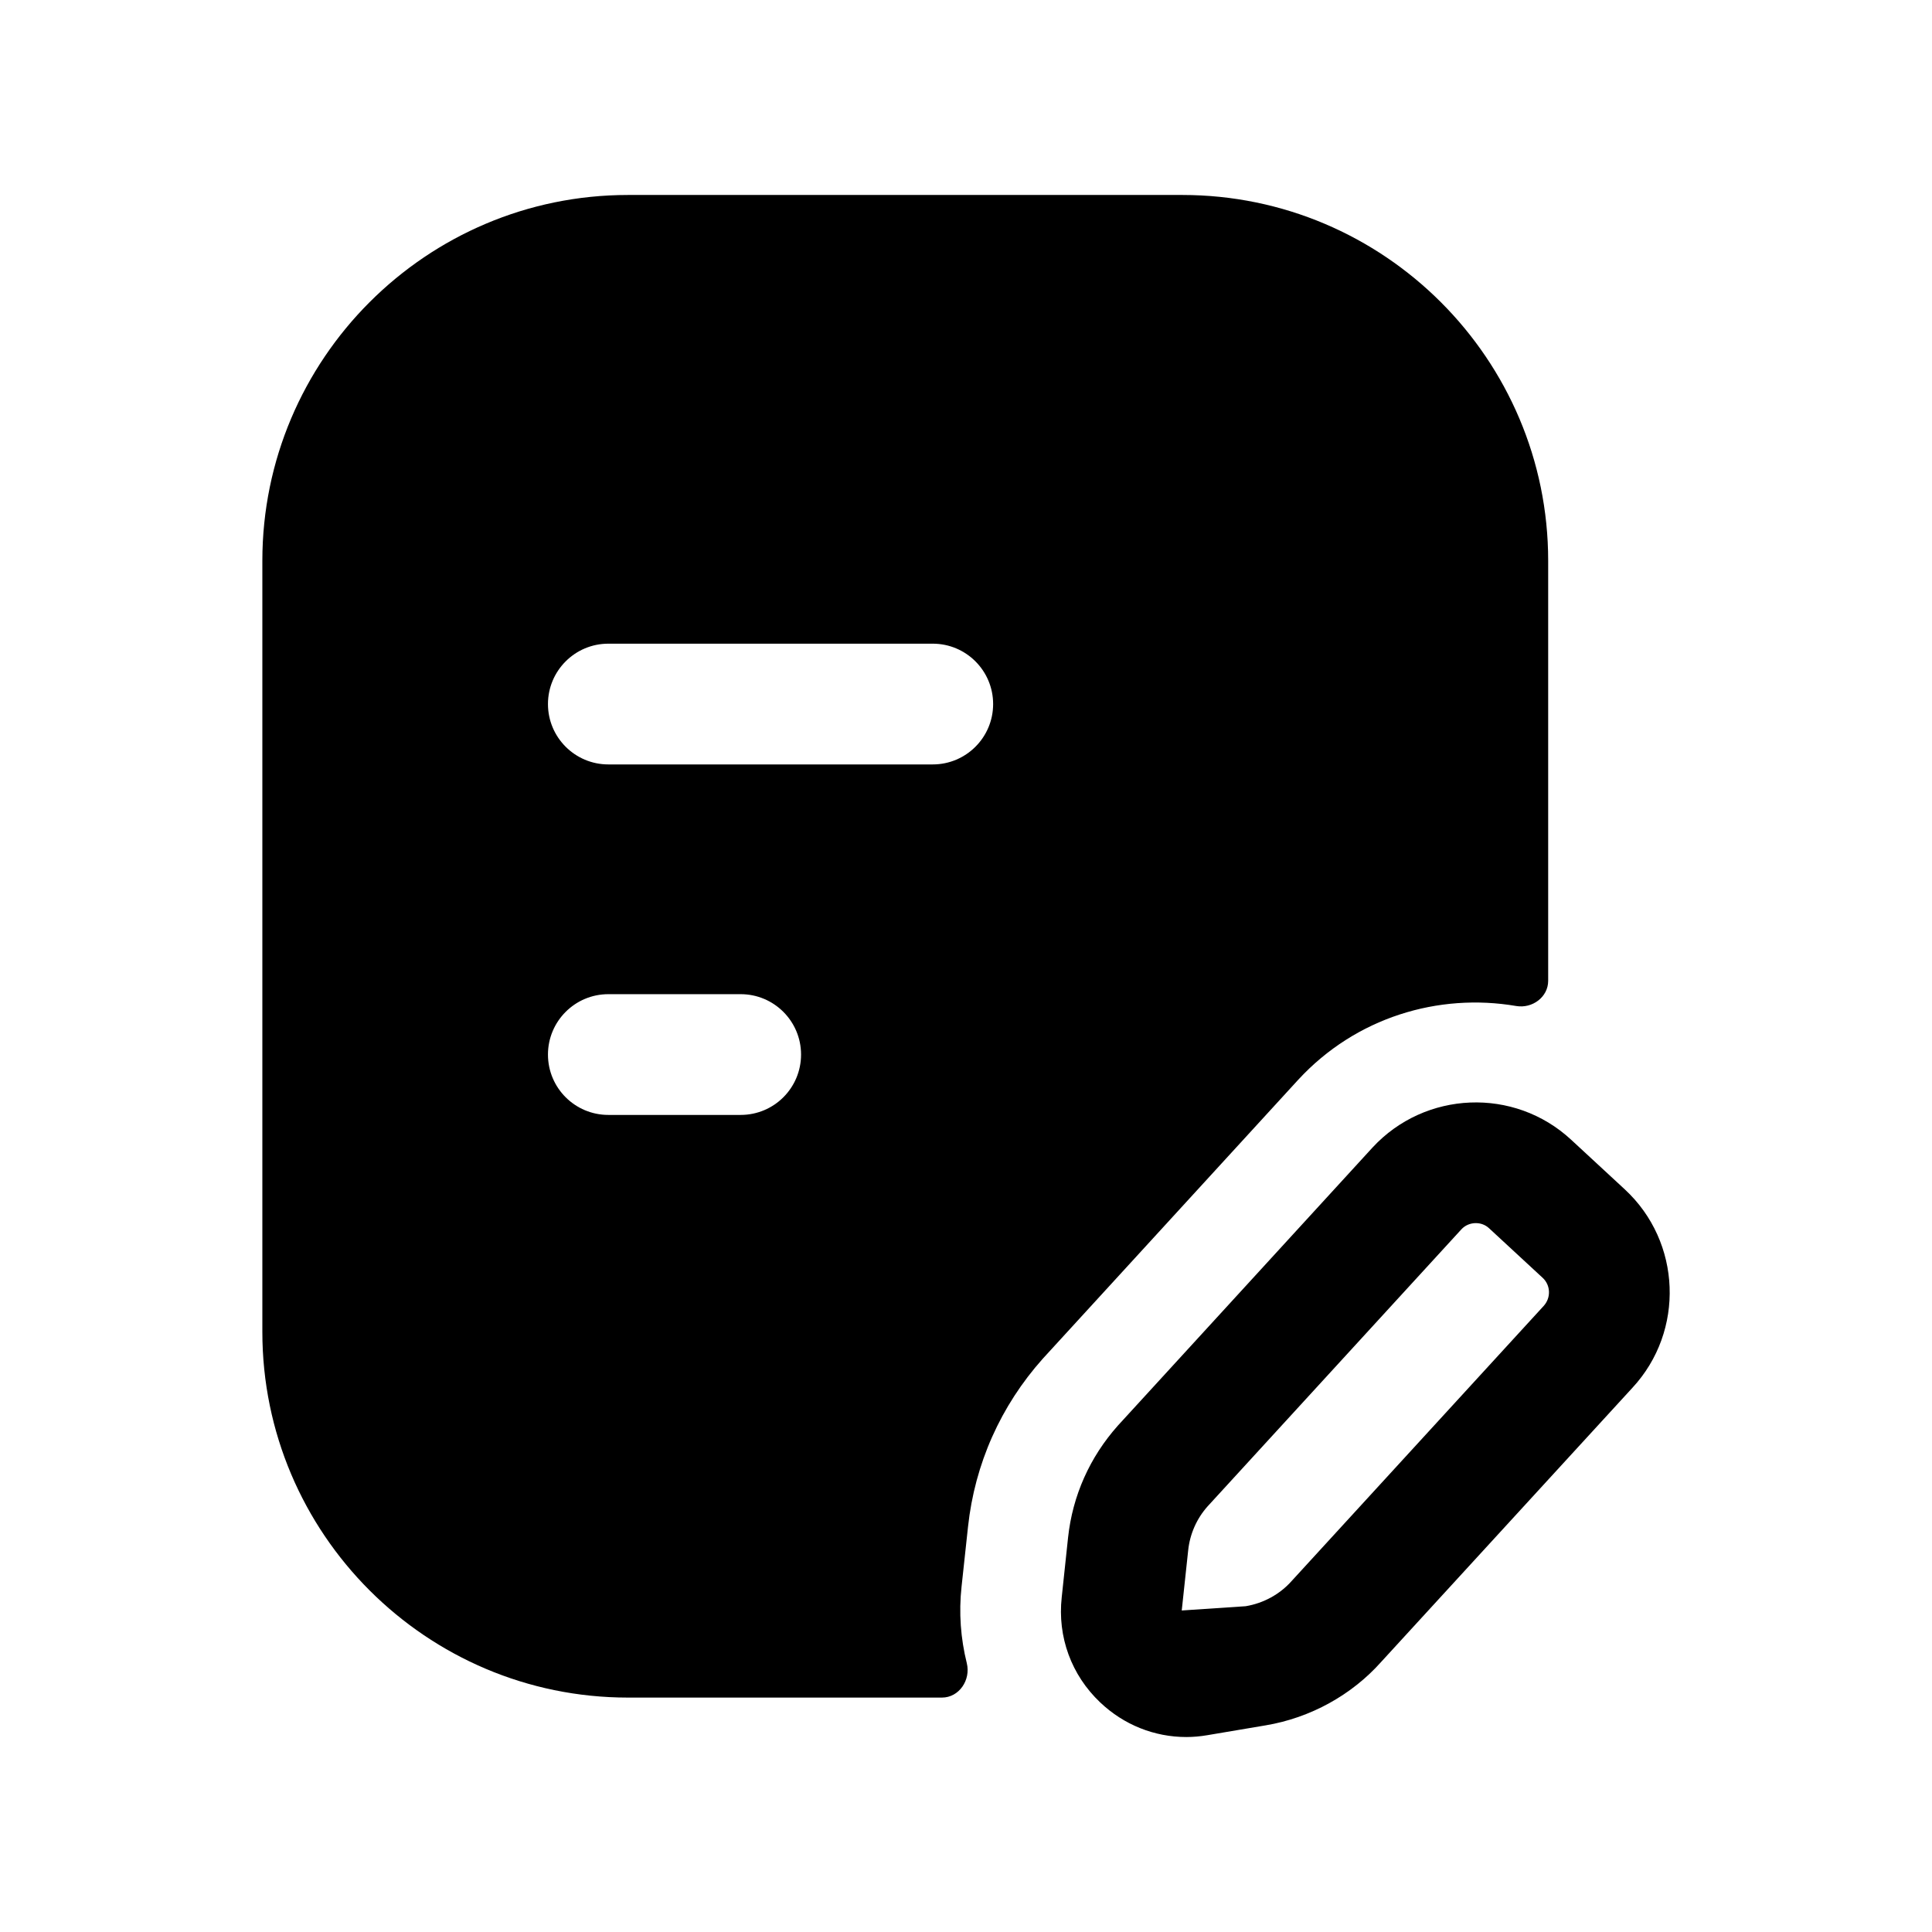 <svg width="24" height="24" viewBox="0 0 24 24" fill="none" xmlns="http://www.w3.org/2000/svg">
<path fill-rule="evenodd" clip-rule="evenodd" d="M11.587 9.496H7.557C7.143 9.496 6.807 9.16 6.807 8.746C6.807 8.332 7.143 7.996 7.557 7.996H11.587C12.001 7.996 12.337 8.332 12.337 8.746C12.337 9.16 12.001 9.496 11.587 9.496ZM9.201 13.85H7.557C7.143 13.85 6.807 13.515 6.807 13.1C6.807 12.686 7.143 12.35 7.557 12.35H9.201C9.615 12.35 9.951 12.686 9.951 13.1C9.951 13.515 9.615 13.85 9.201 13.85ZM12.954 16.878L16.128 13.412C16.843 12.638 17.869 12.332 18.835 12.497C19.035 12.531 19.232 12.386 19.232 12.184V6.966C19.232 4.46 17.193 2.422 14.688 2.422H7.801C5.296 2.422 3.259 4.46 3.259 6.966V16.545C3.259 19.05 5.296 21.088 7.801 21.088H11.701C11.915 21.088 12.061 20.869 12.01 20.661C11.934 20.355 11.909 20.034 11.945 19.708L12.025 18.966C12.109 18.185 12.431 17.464 12.954 16.878Z" fill="black"/>
<path fill-rule="evenodd" clip-rule="evenodd" d="M19.175 16.224L16.046 19.639C15.899 19.805 15.696 19.916 15.474 19.953L14.68 20.006L14.76 19.259C14.781 19.055 14.867 18.864 14.999 18.715L18.154 15.271C18.201 15.22 18.267 15.194 18.333 15.194C18.392 15.194 18.451 15.214 18.498 15.258L19.164 15.874C19.263 15.966 19.269 16.122 19.175 16.224ZM20.184 14.775L19.517 14.158C18.809 13.502 17.702 13.55 17.05 14.255L13.887 17.709C13.538 18.101 13.324 18.579 13.268 19.099L13.189 19.843C13.135 20.334 13.309 20.809 13.667 21.148C13.961 21.427 14.34 21.578 14.738 21.578C14.823 21.578 14.911 21.57 14.999 21.555L15.722 21.433C16.279 21.34 16.793 21.055 17.159 20.643L20.279 17.239C20.931 16.535 20.889 15.428 20.184 14.775Z" fill="black"/>
</svg>